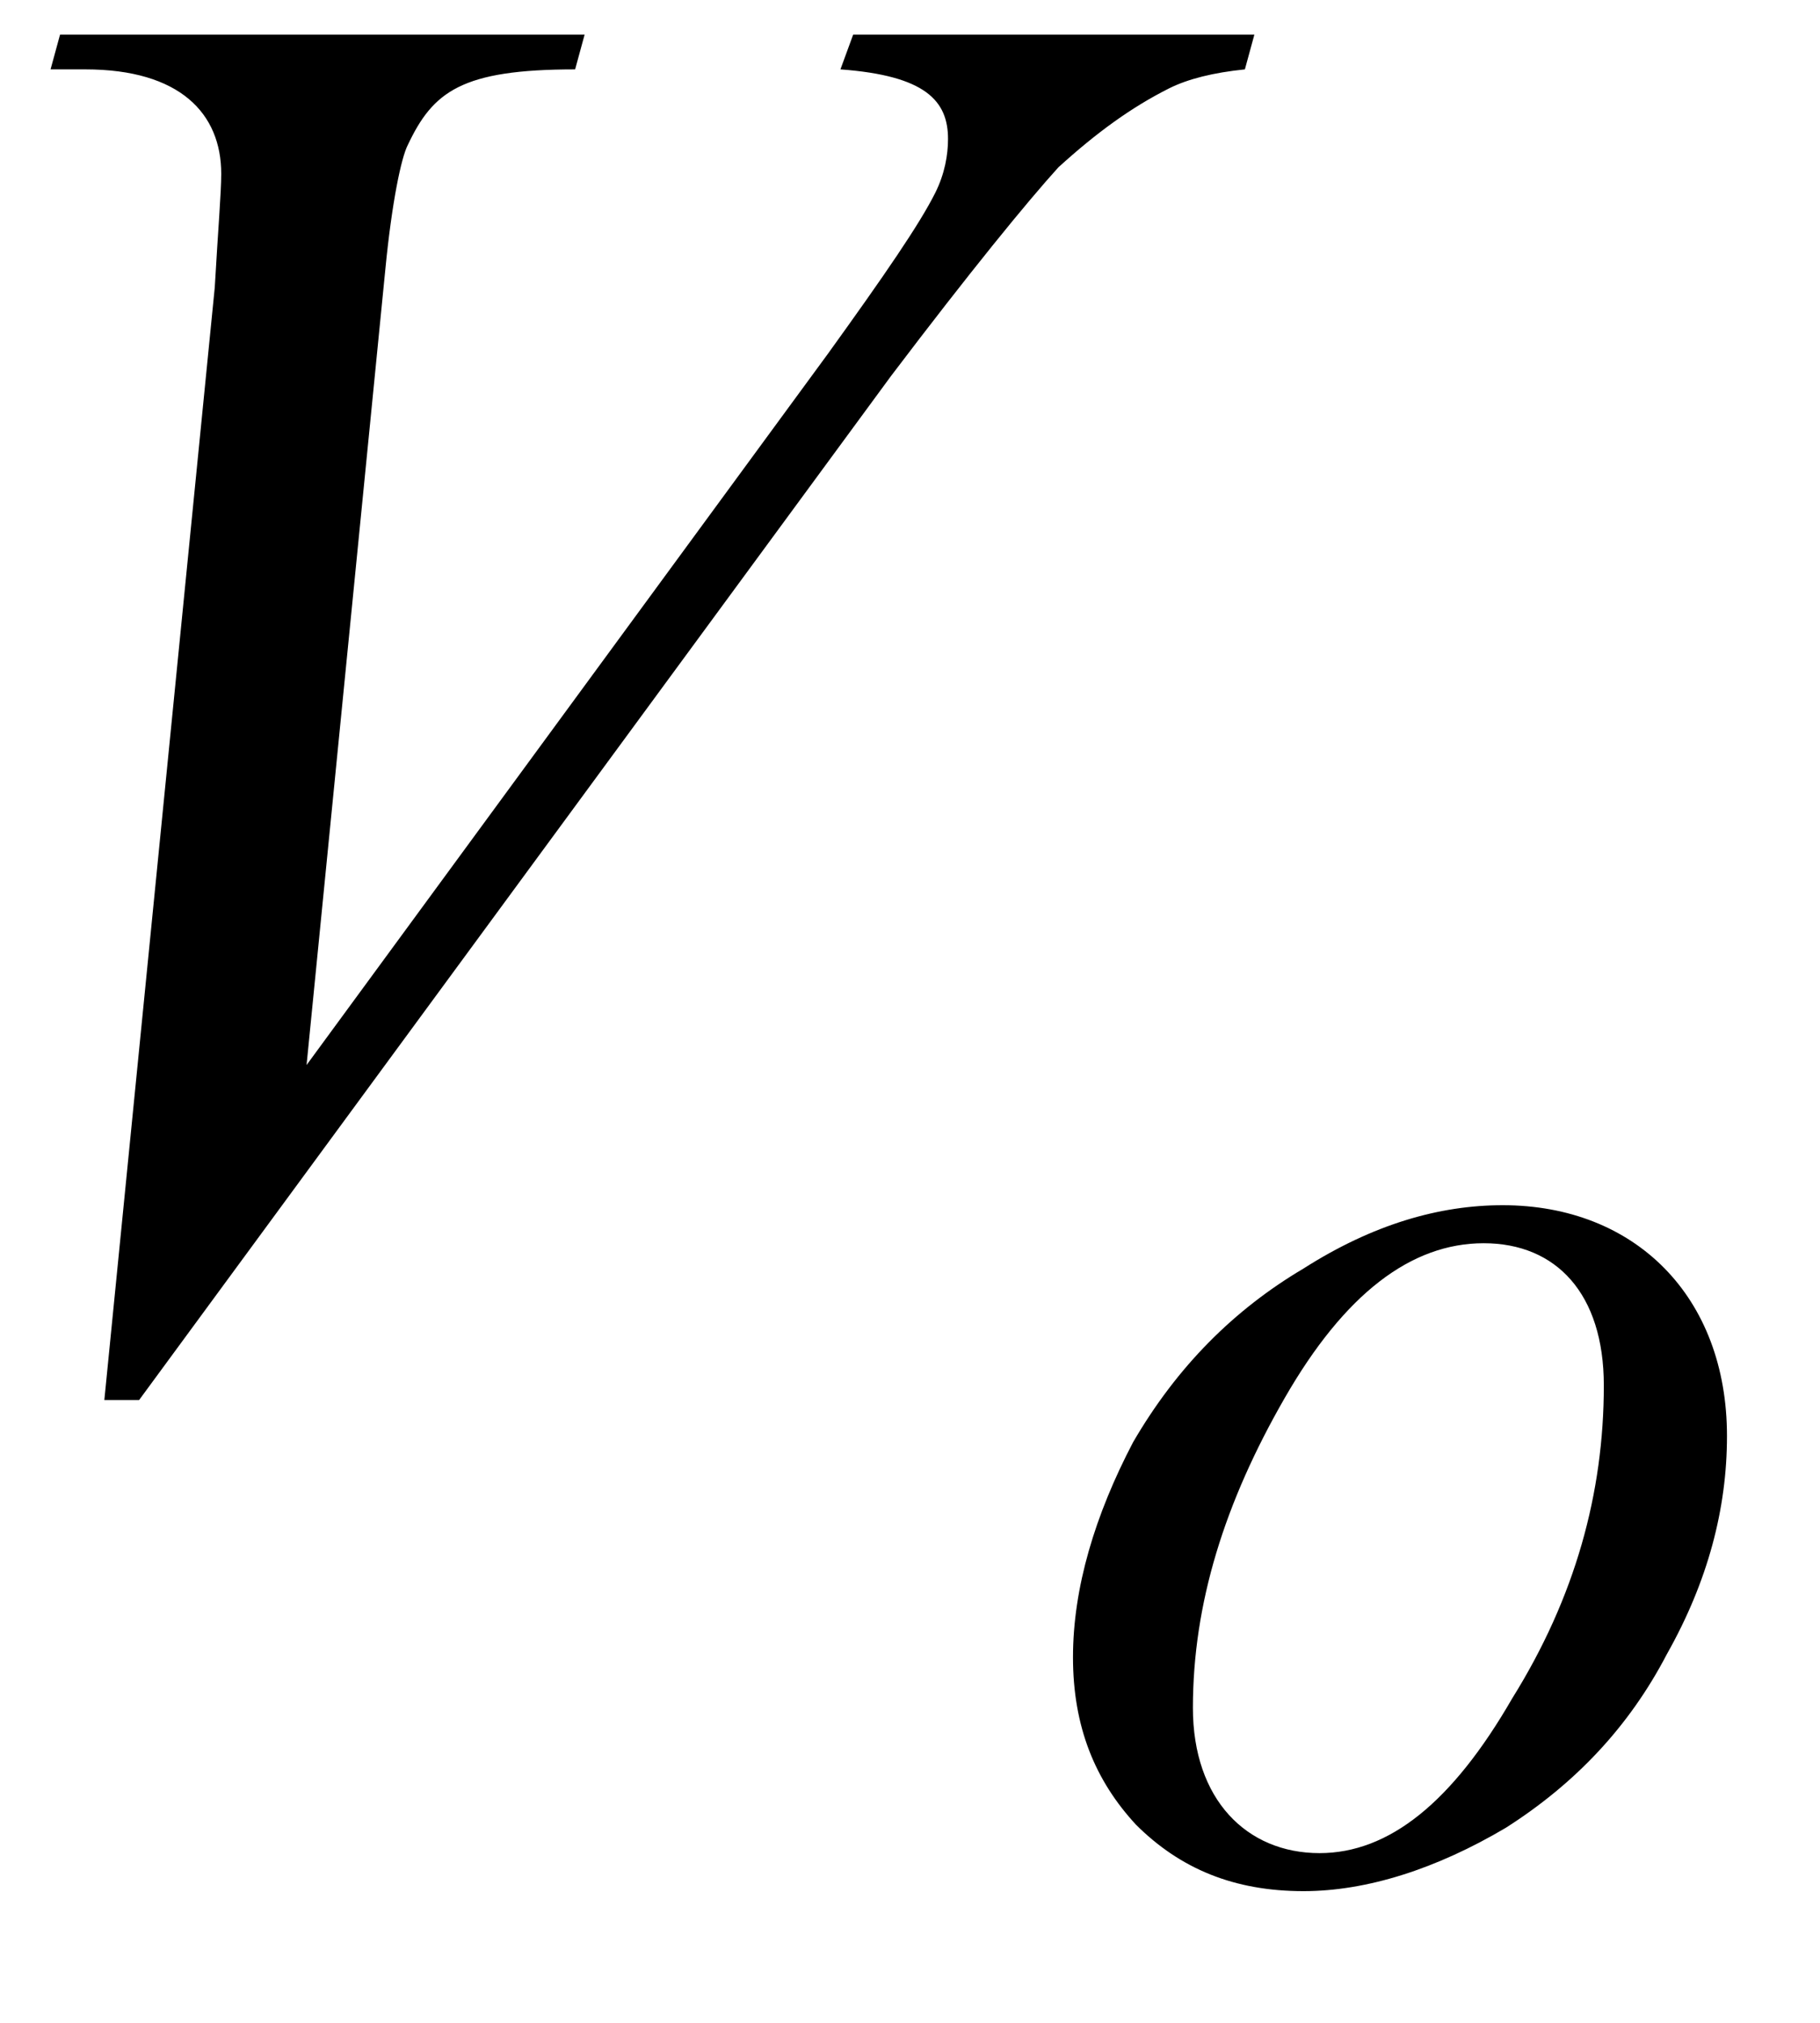 <?xml version="1.0" encoding="UTF-8"?>
<svg xmlns="http://www.w3.org/2000/svg" xmlns:xlink="http://www.w3.org/1999/xlink" width="9pt" height="10pt" viewBox="0 0 9 10" version="1.1">
<defs>
<g>
<symbol overflow="visible" id="glyph0-0">
<path style="stroke:none;" d="M 1.391 0 L 6.375 0 L 6.375 -6.234 L 1.391 -6.234 Z M 1.531 -0.156 L 1.531 -6.078 L 6.203 -6.078 L 6.203 -0.156 Z M 1.531 -0.156 "/>
</symbol>
<symbol overflow="visible" id="glyph0-1">
<path style="stroke:none;" d="M 1.516 0.156 L 1.688 0.156 L 5.406 -4.906 C 5.797 -5.422 6.078 -5.766 6.234 -5.938 C 6.422 -6.109 6.594 -6.234 6.781 -6.328 C 6.875 -6.375 7 -6.406 7.156 -6.422 L 7.203 -6.594 L 5.219 -6.594 L 5.156 -6.422 C 5.578 -6.391 5.688 -6.266 5.688 -6.078 C 5.688 -6 5.672 -5.906 5.625 -5.812 C 5.547 -5.656 5.375 -5.406 5.094 -5.016 L 2.516 -1.5 L 2.906 -5.438 C 2.938 -5.766 2.984 -5.984 3.016 -6.047 C 3.141 -6.312 3.281 -6.422 3.844 -6.422 L 3.891 -6.594 L 1.297 -6.594 L 1.25 -6.422 L 1.422 -6.422 C 1.891 -6.422 2.094 -6.203 2.094 -5.906 C 2.094 -5.812 2.078 -5.625 2.062 -5.344 Z M 1.516 0.156 "/>
</symbol>
<symbol overflow="visible" id="glyph1-0">
<path style="stroke:none;" d="M 1.031 0 L 4.766 0 L 4.766 -4.672 L 1.031 -4.672 Z M 1.156 -0.125 L 1.156 -4.547 L 4.656 -4.547 L 4.656 -0.125 Z M 1.156 -0.125 "/>
</symbol>
<symbol overflow="visible" id="glyph1-1">
<path style="stroke:none;" d="M 3.453 -2.156 C 3.453 -2.844 3 -3.297 2.344 -3.297 C 2.031 -3.297 1.703 -3.203 1.359 -2.984 C 1.016 -2.781 0.734 -2.5 0.516 -2.125 C 0.328 -1.766 0.219 -1.406 0.219 -1.062 C 0.219 -0.719 0.328 -0.453 0.531 -0.234 C 0.75 -0.016 1.016 0.094 1.359 0.094 C 1.672 0.094 2.016 -0.016 2.359 -0.219 C 2.703 -0.438 2.969 -0.719 3.156 -1.078 C 3.359 -1.438 3.453 -1.797 3.453 -2.156 Z M 2.844 -2.406 C 2.844 -1.875 2.703 -1.359 2.391 -0.859 C 2.094 -0.344 1.781 -0.094 1.438 -0.094 C 1.078 -0.094 0.812 -0.359 0.812 -0.812 C 0.812 -1.328 0.969 -1.828 1.266 -2.344 C 1.562 -2.859 1.891 -3.109 2.25 -3.109 C 2.609 -3.109 2.844 -2.859 2.844 -2.406 Z M 2.844 -2.406 "/>
</symbol>
</g>
</defs>
<g id="surface1">
<g style="fill:rgb(0%,0%,0%);fill-opacity:1;">
  <use xlink:href="#glyph0-1" x="-1" y="6.765"/>
</g>
<g style="fill:rgb(0%,0%,0%);fill-opacity:1;">
  <use xlink:href="#glyph1-1" x="5.087" y="9.255"/>
</g>
</g>
</svg>
